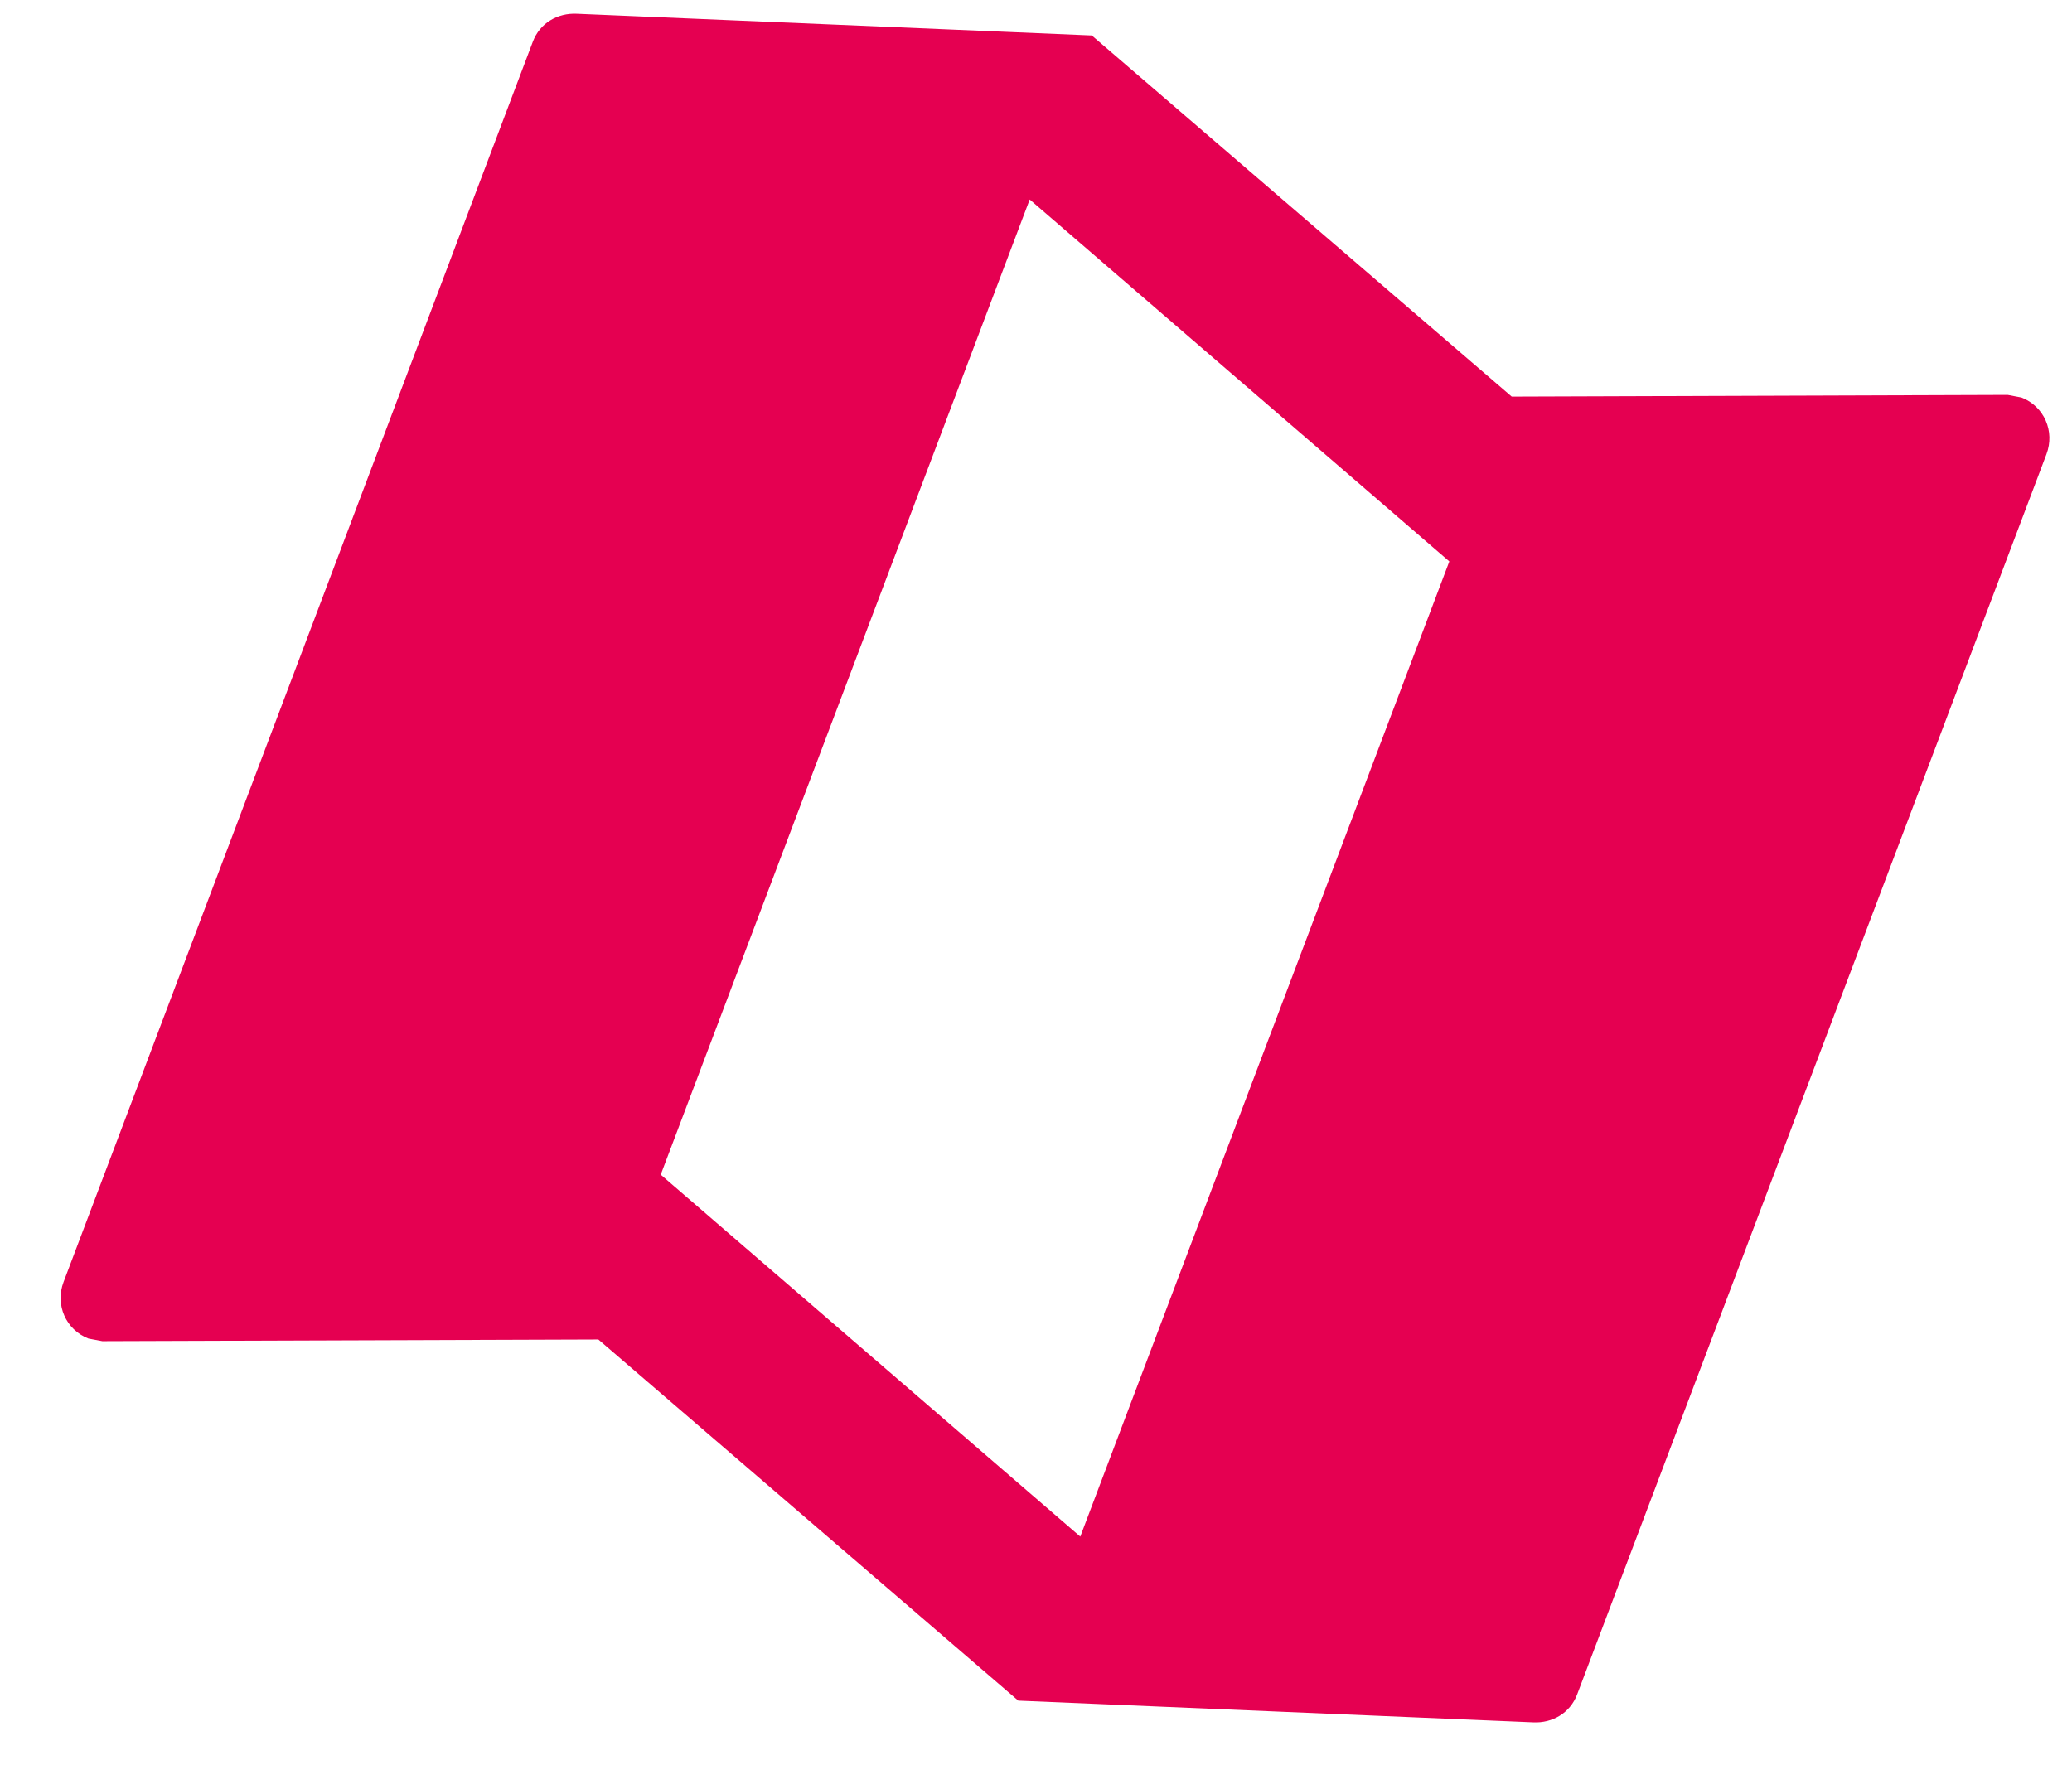 <svg width="27" height="23" viewBox="0 0 27 23" fill="none" xmlns="http://www.w3.org/2000/svg">
<path d="M26.342 5.181L26.162 5.147L19.699 5.169L14.227 0.462L7.517 0.179C7.267 0.167 7.036 0.298 6.943 0.544L0.829 16.707C0.715 17.006 0.858 17.331 1.153 17.446L1.334 17.48L7.797 17.458L13.269 22.165L19.979 22.448C20.228 22.46 20.459 22.329 20.552 22.083L26.667 5.92C26.78 5.621 26.637 5.296 26.342 5.181ZM14.077 20.027L8.61 15.31L13.418 2.6L18.886 7.317L14.077 20.027Z" fill="#E50051"/>
</svg>
